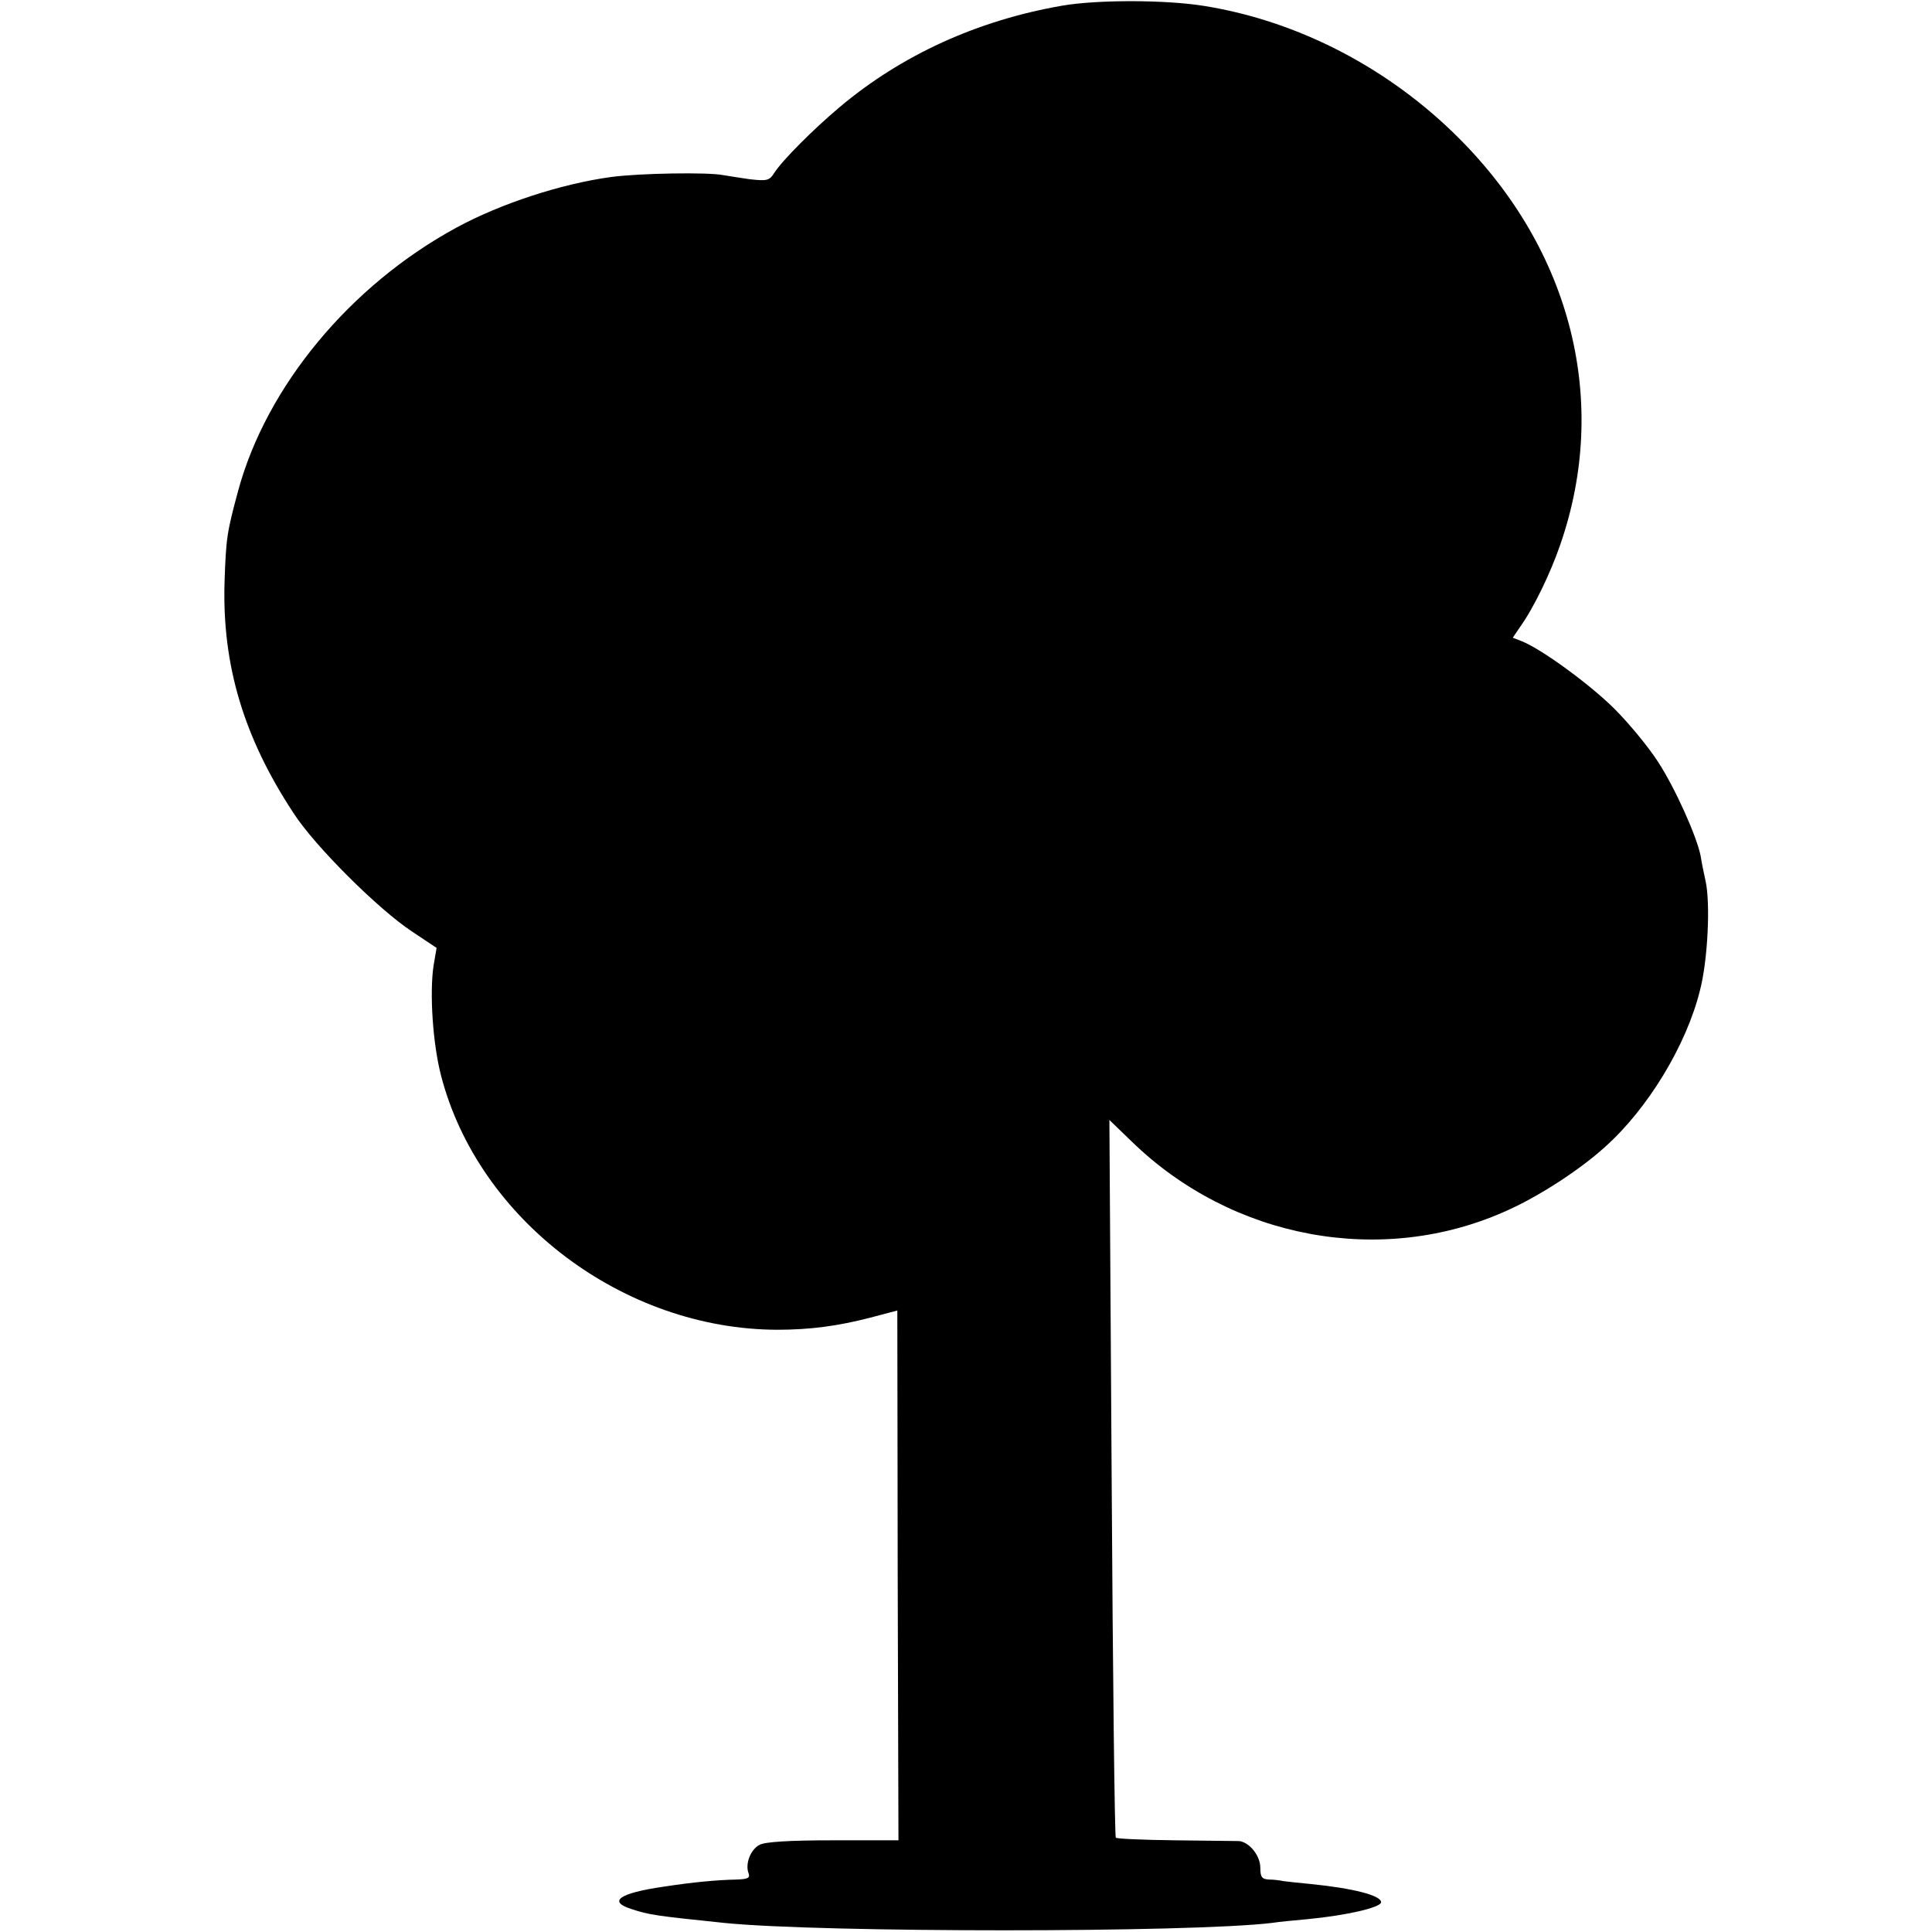 <?xml version="1.0" standalone="no"?>
<!DOCTYPE svg PUBLIC "-//W3C//DTD SVG 20010904//EN"
 "http://www.w3.org/TR/2001/REC-SVG-20010904/DTD/svg10.dtd">
<svg version="1.0" xmlns="http://www.w3.org/2000/svg"
 width="512pt" height="512pt" viewBox="0 0 512 512"
 preserveAspectRatio="xMidYMid meet">
<g transform="translate(0,512) scale(0.1,-0.1)"
fill="#000000" stroke="none">
<path d="M2815 5105 c-225 -39 -426 -131 -590 -269 -70 -59 -151 -140 -173
-174 -13 -21 -20 -22 -65 -17 -28 4 -59 9 -71 11 -40 8 -221 5 -296 -5 -132
-18 -292 -70 -410 -134 -282 -153 -504 -421 -579 -698 -30 -111 -32 -125 -36
-244 -6 -217 50 -408 183 -610 56 -87 225 -255 313 -313 l66 -44 -8 -47 c-11
-73 -2 -208 20 -292 99 -382 483 -672 891 -673 87 0 161 10 246 32 l72 19 1
-702 2 -702 -173 0 c-115 0 -181 -4 -195 -12 -24 -12 -39 -51 -29 -76 4 -12
-3 -15 -32 -16 -52 -1 -116 -7 -194 -19 -117 -17 -148 -39 -85 -59 48 -16 65
-18 247 -37 257 -26 1234 -26 1450 0 19 3 62 7 95 10 104 10 195 31 195 45 0
18 -75 37 -185 48 -33 3 -67 7 -75 8 -8 2 -25 4 -37 4 -19 1 -23 7 -23 31 0
33 -30 69 -57 71 -10 0 -86 1 -170 2 -83 1 -154 4 -156 7 -3 3 -8 432 -11 954
l-6 948 59 -57 c266 -259 664 -333 995 -183 85 38 193 108 260 169 113 101
215 269 251 414 21 80 28 231 15 290 -5 22 -11 52 -13 66 -10 52 -68 181 -113
250 -25 39 -77 102 -115 140 -65 65 -195 160 -247 180 l-23 9 19 28 c36 50 81
143 107 219 131 378 30 779 -270 1078 -185 185 -425 309 -672 349 -104 17
-285 17 -378 1z"/>
</g>
</svg>
